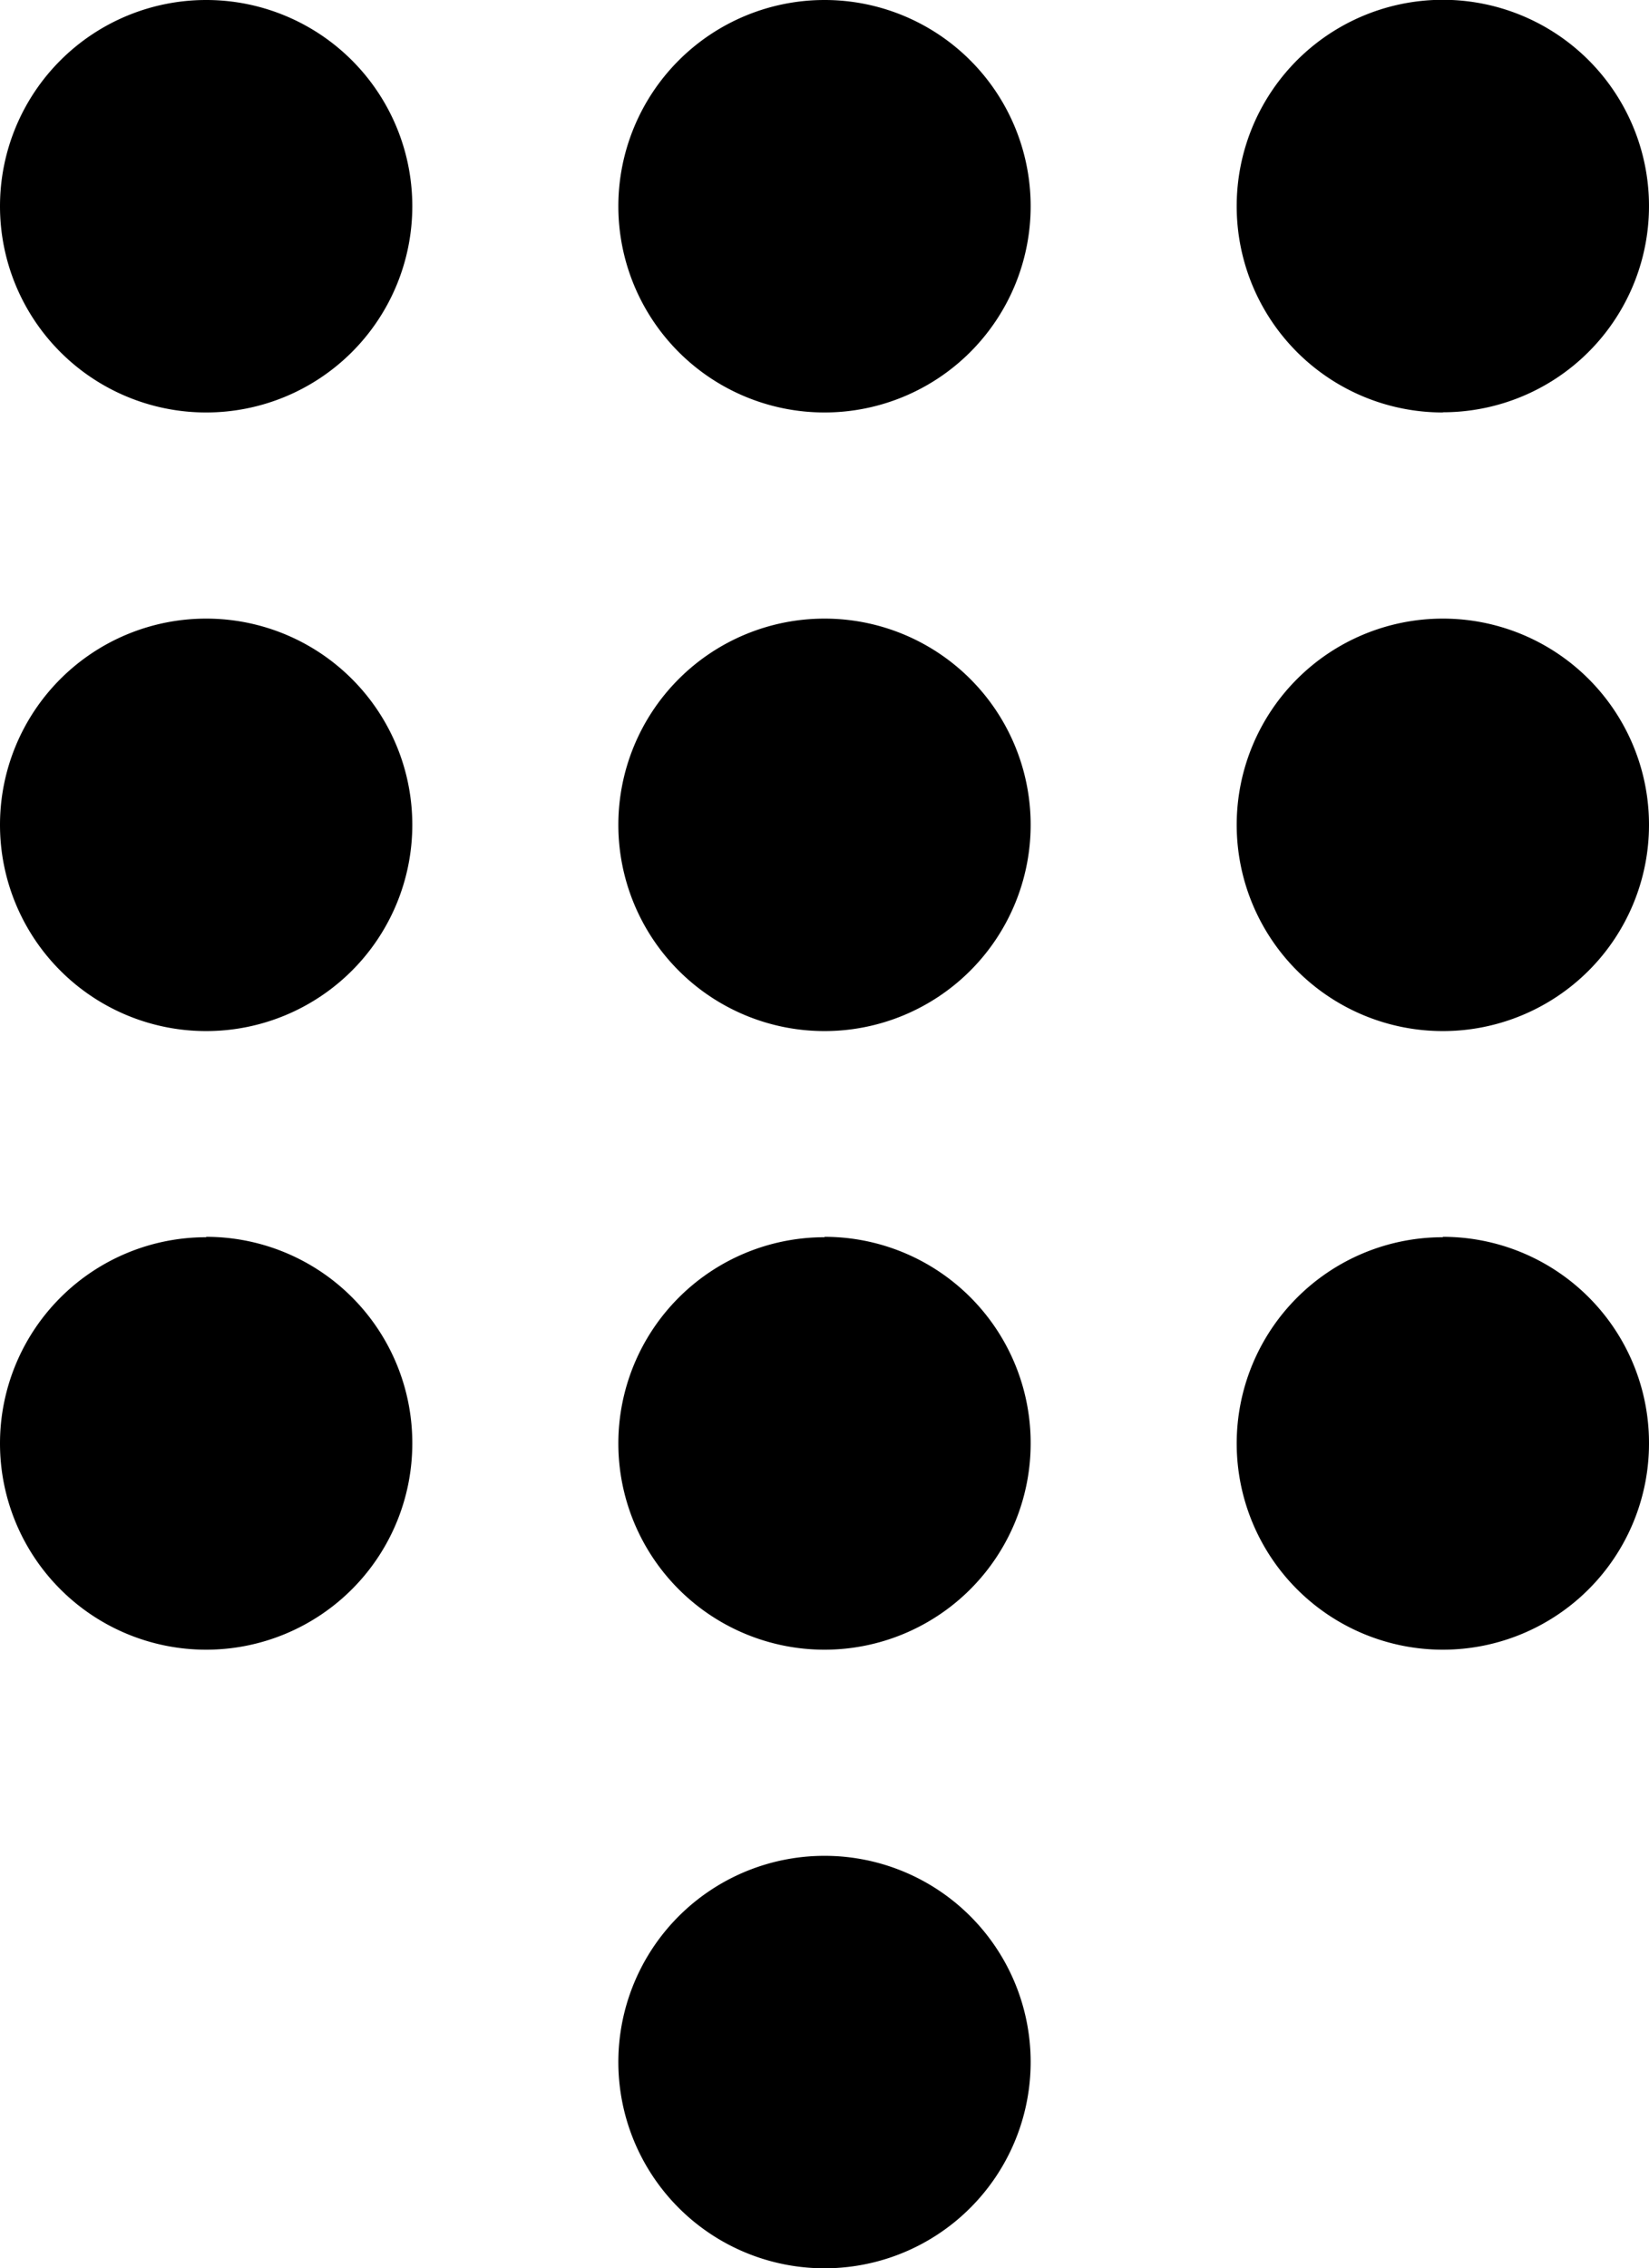 <svg xmlns="http://www.w3.org/2000/svg" width="16.598" height="22.822" viewBox="0 0 16.598 22.822">
  <path id="Icon_metro-dialpad" data-name="Icon metro-dialpad" d="M16.011,22.528A2.075,2.075,0,1,0,18.086,24.6,2.074,2.074,0,0,0,16.011,22.528ZM9.787,3.856a2.075,2.075,0,1,0,2.075,2.075A2.074,2.074,0,0,0,9.787,3.856Zm0,6.224a2.075,2.075,0,1,0,2.075,2.075A2.074,2.074,0,0,0,9.787,10.08Zm0,6.224a2.075,2.075,0,1,0,2.075,2.075A2.074,2.074,0,0,0,9.787,16.3Zm12.448-8.3A2.075,2.075,0,1,0,20.16,5.931a2.074,2.074,0,0,0,2.075,2.075Zm-6.224,8.3a2.075,2.075,0,1,0,2.075,2.075A2.074,2.074,0,0,0,16.011,16.3Zm6.224,0a2.075,2.075,0,1,0,2.075,2.075A2.074,2.074,0,0,0,22.235,16.3Zm0-6.224a2.075,2.075,0,1,0,2.075,2.075,2.074,2.074,0,0,0-2.075-2.075Zm-6.224,0a2.075,2.075,0,1,0,2.075,2.075A2.074,2.074,0,0,0,16.011,10.08Zm0-6.224a2.075,2.075,0,1,0,2.075,2.075A2.074,2.074,0,0,0,16.011,3.856Z" transform="translate(-7.712 -3.856)"/>
</svg>
